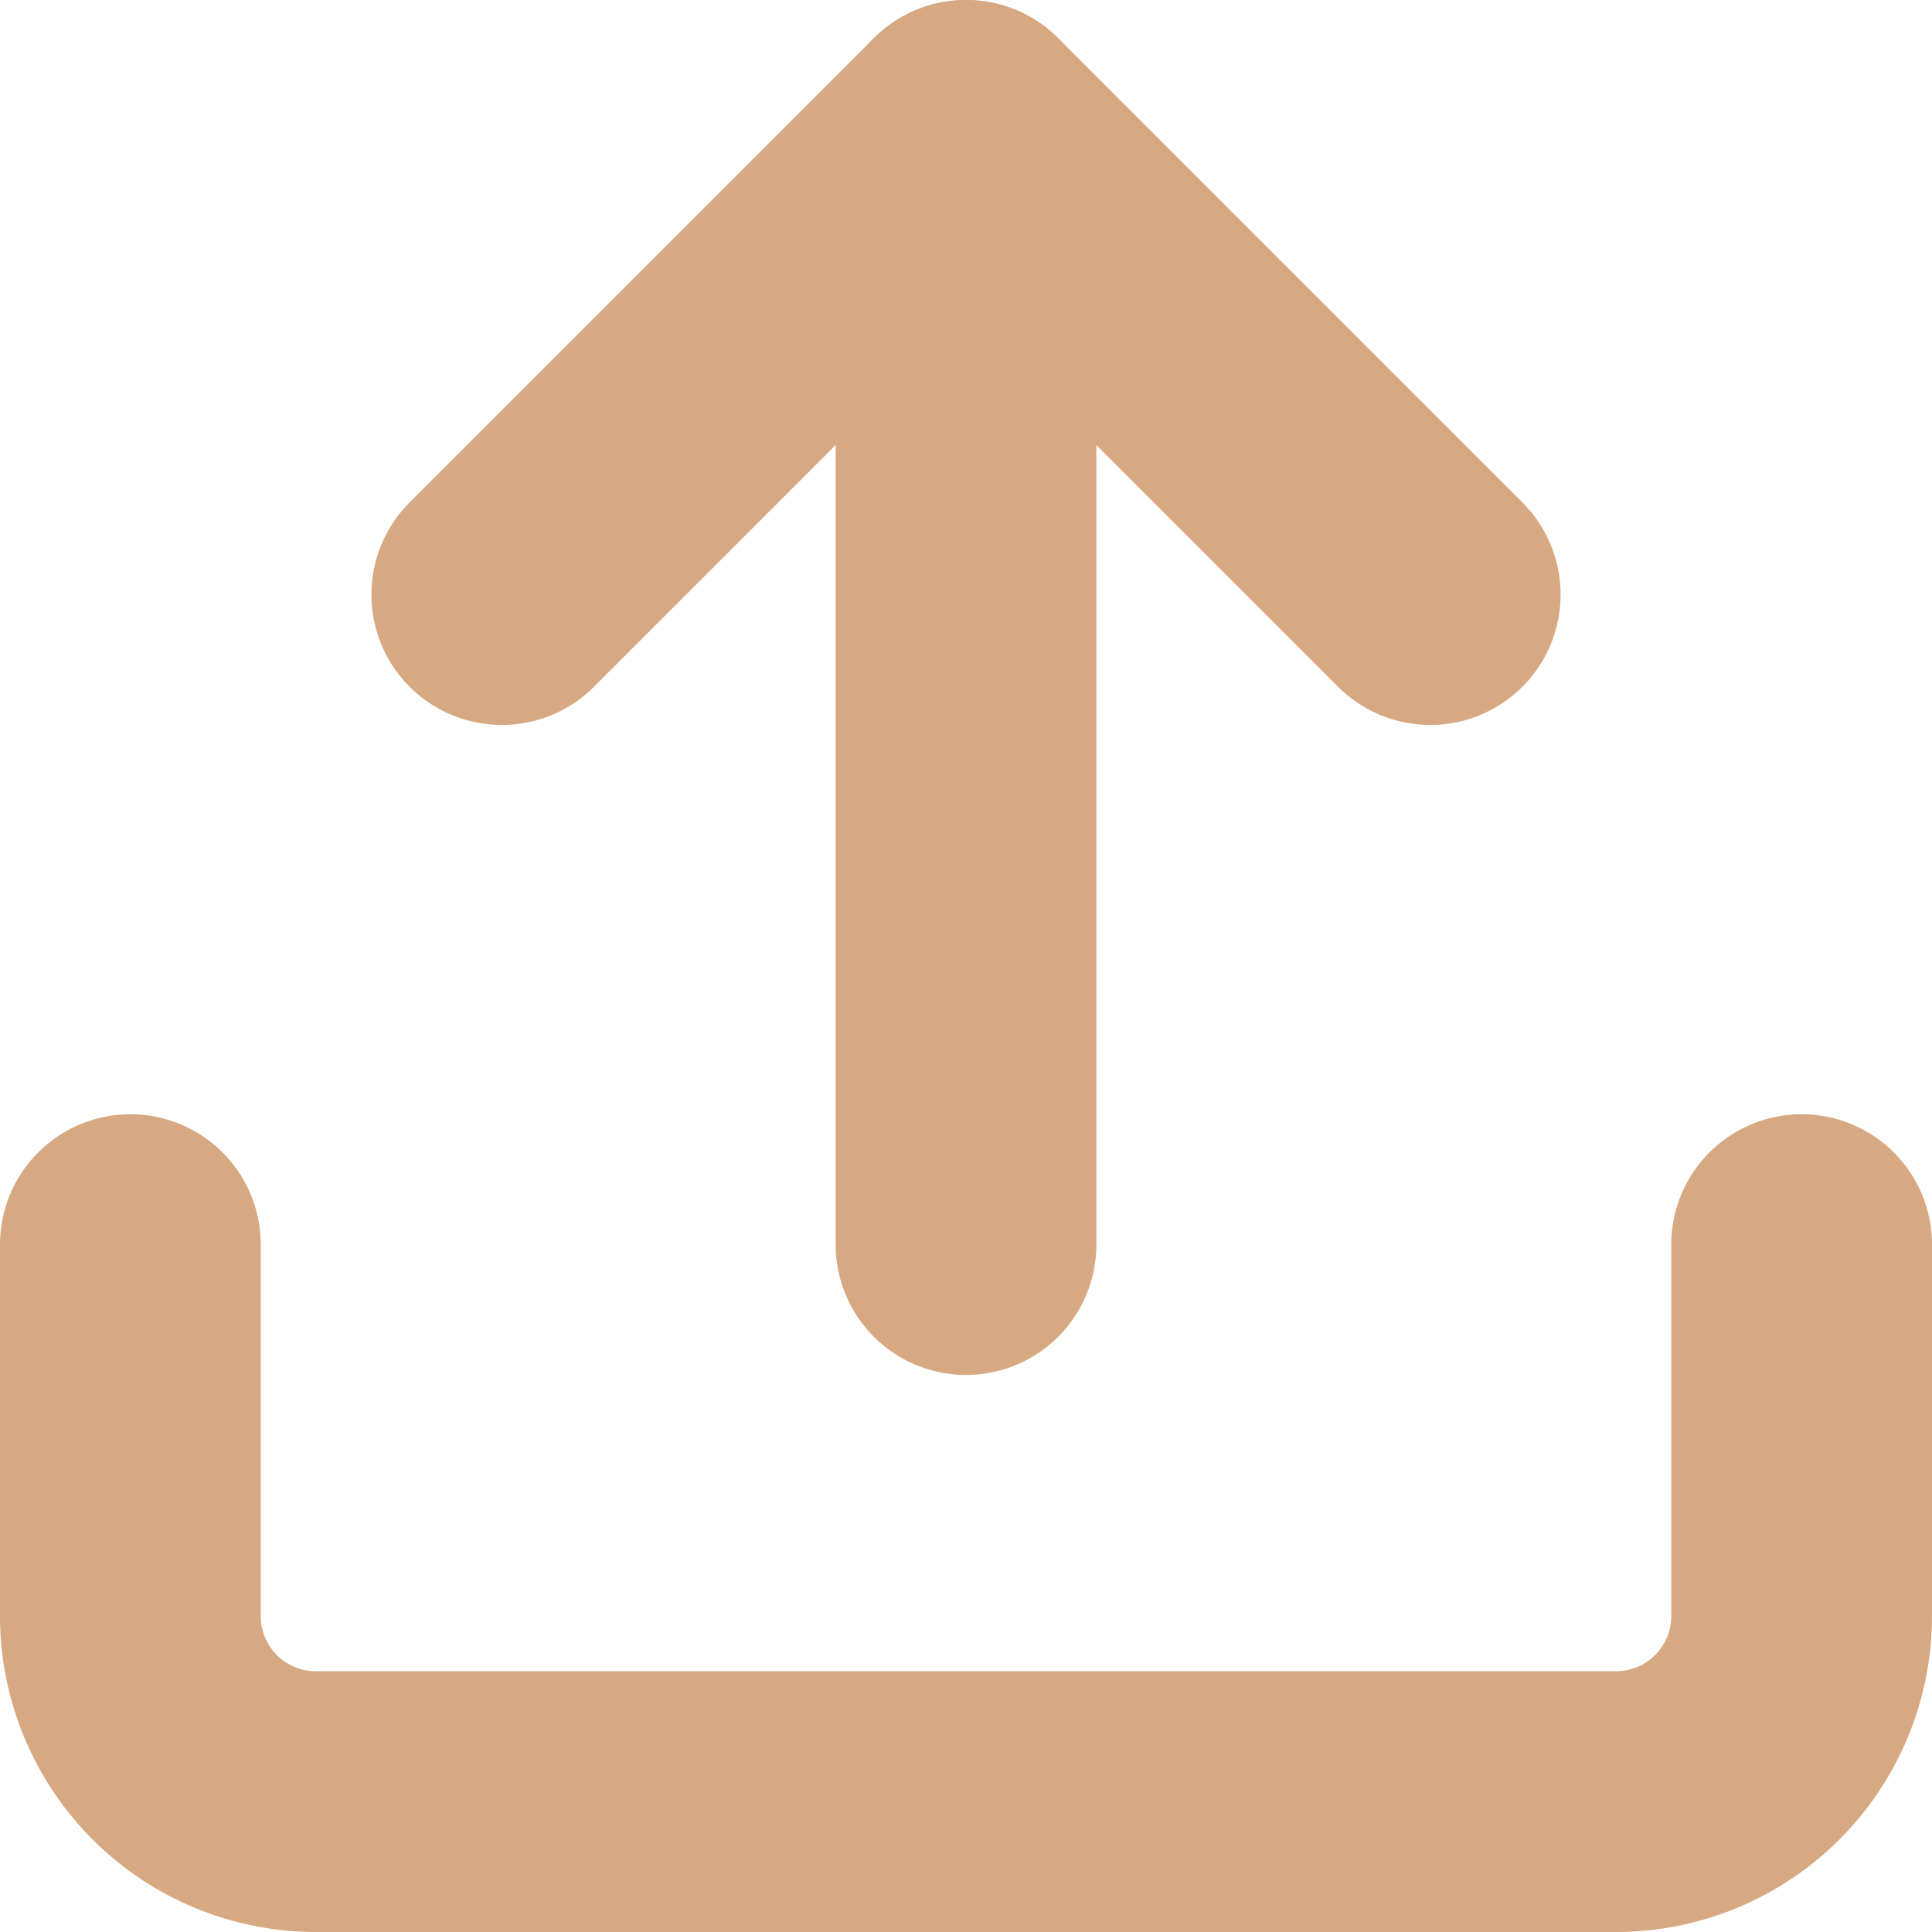<svg xmlns="http://www.w3.org/2000/svg" width="14.82" height="14.82" viewBox="0 0 14.82 14.82">
  <g id="Icon_feather-upload" data-name="Icon feather-upload" transform="translate(-3.5 -3.5)">
    <path id="Path_175" data-name="Path 175" d="M17.32,22.5v2.849A1.424,1.424,0,0,1,15.9,26.773H5.924A1.424,1.424,0,0,1,4.5,25.349V22.5" transform="translate(0 -9.453)" fill="none" stroke="#d7a983" stroke-linecap="round" stroke-linejoin="round" stroke-width="2"/>
    <path id="Path_176" data-name="Path 176" d="M17.622,8.061,14.061,4.5,10.5,8.061" transform="translate(-3.151)" fill="none" stroke="#d7a983" stroke-linecap="round" stroke-linejoin="round" stroke-width="2"/>
    <path id="Path_177" data-name="Path 177" d="M18,4.5v8.547" transform="translate(-7.09)" fill="none" stroke="#d7a983" stroke-linecap="round" stroke-linejoin="round" stroke-width="2"/>
  </g>
</svg>
